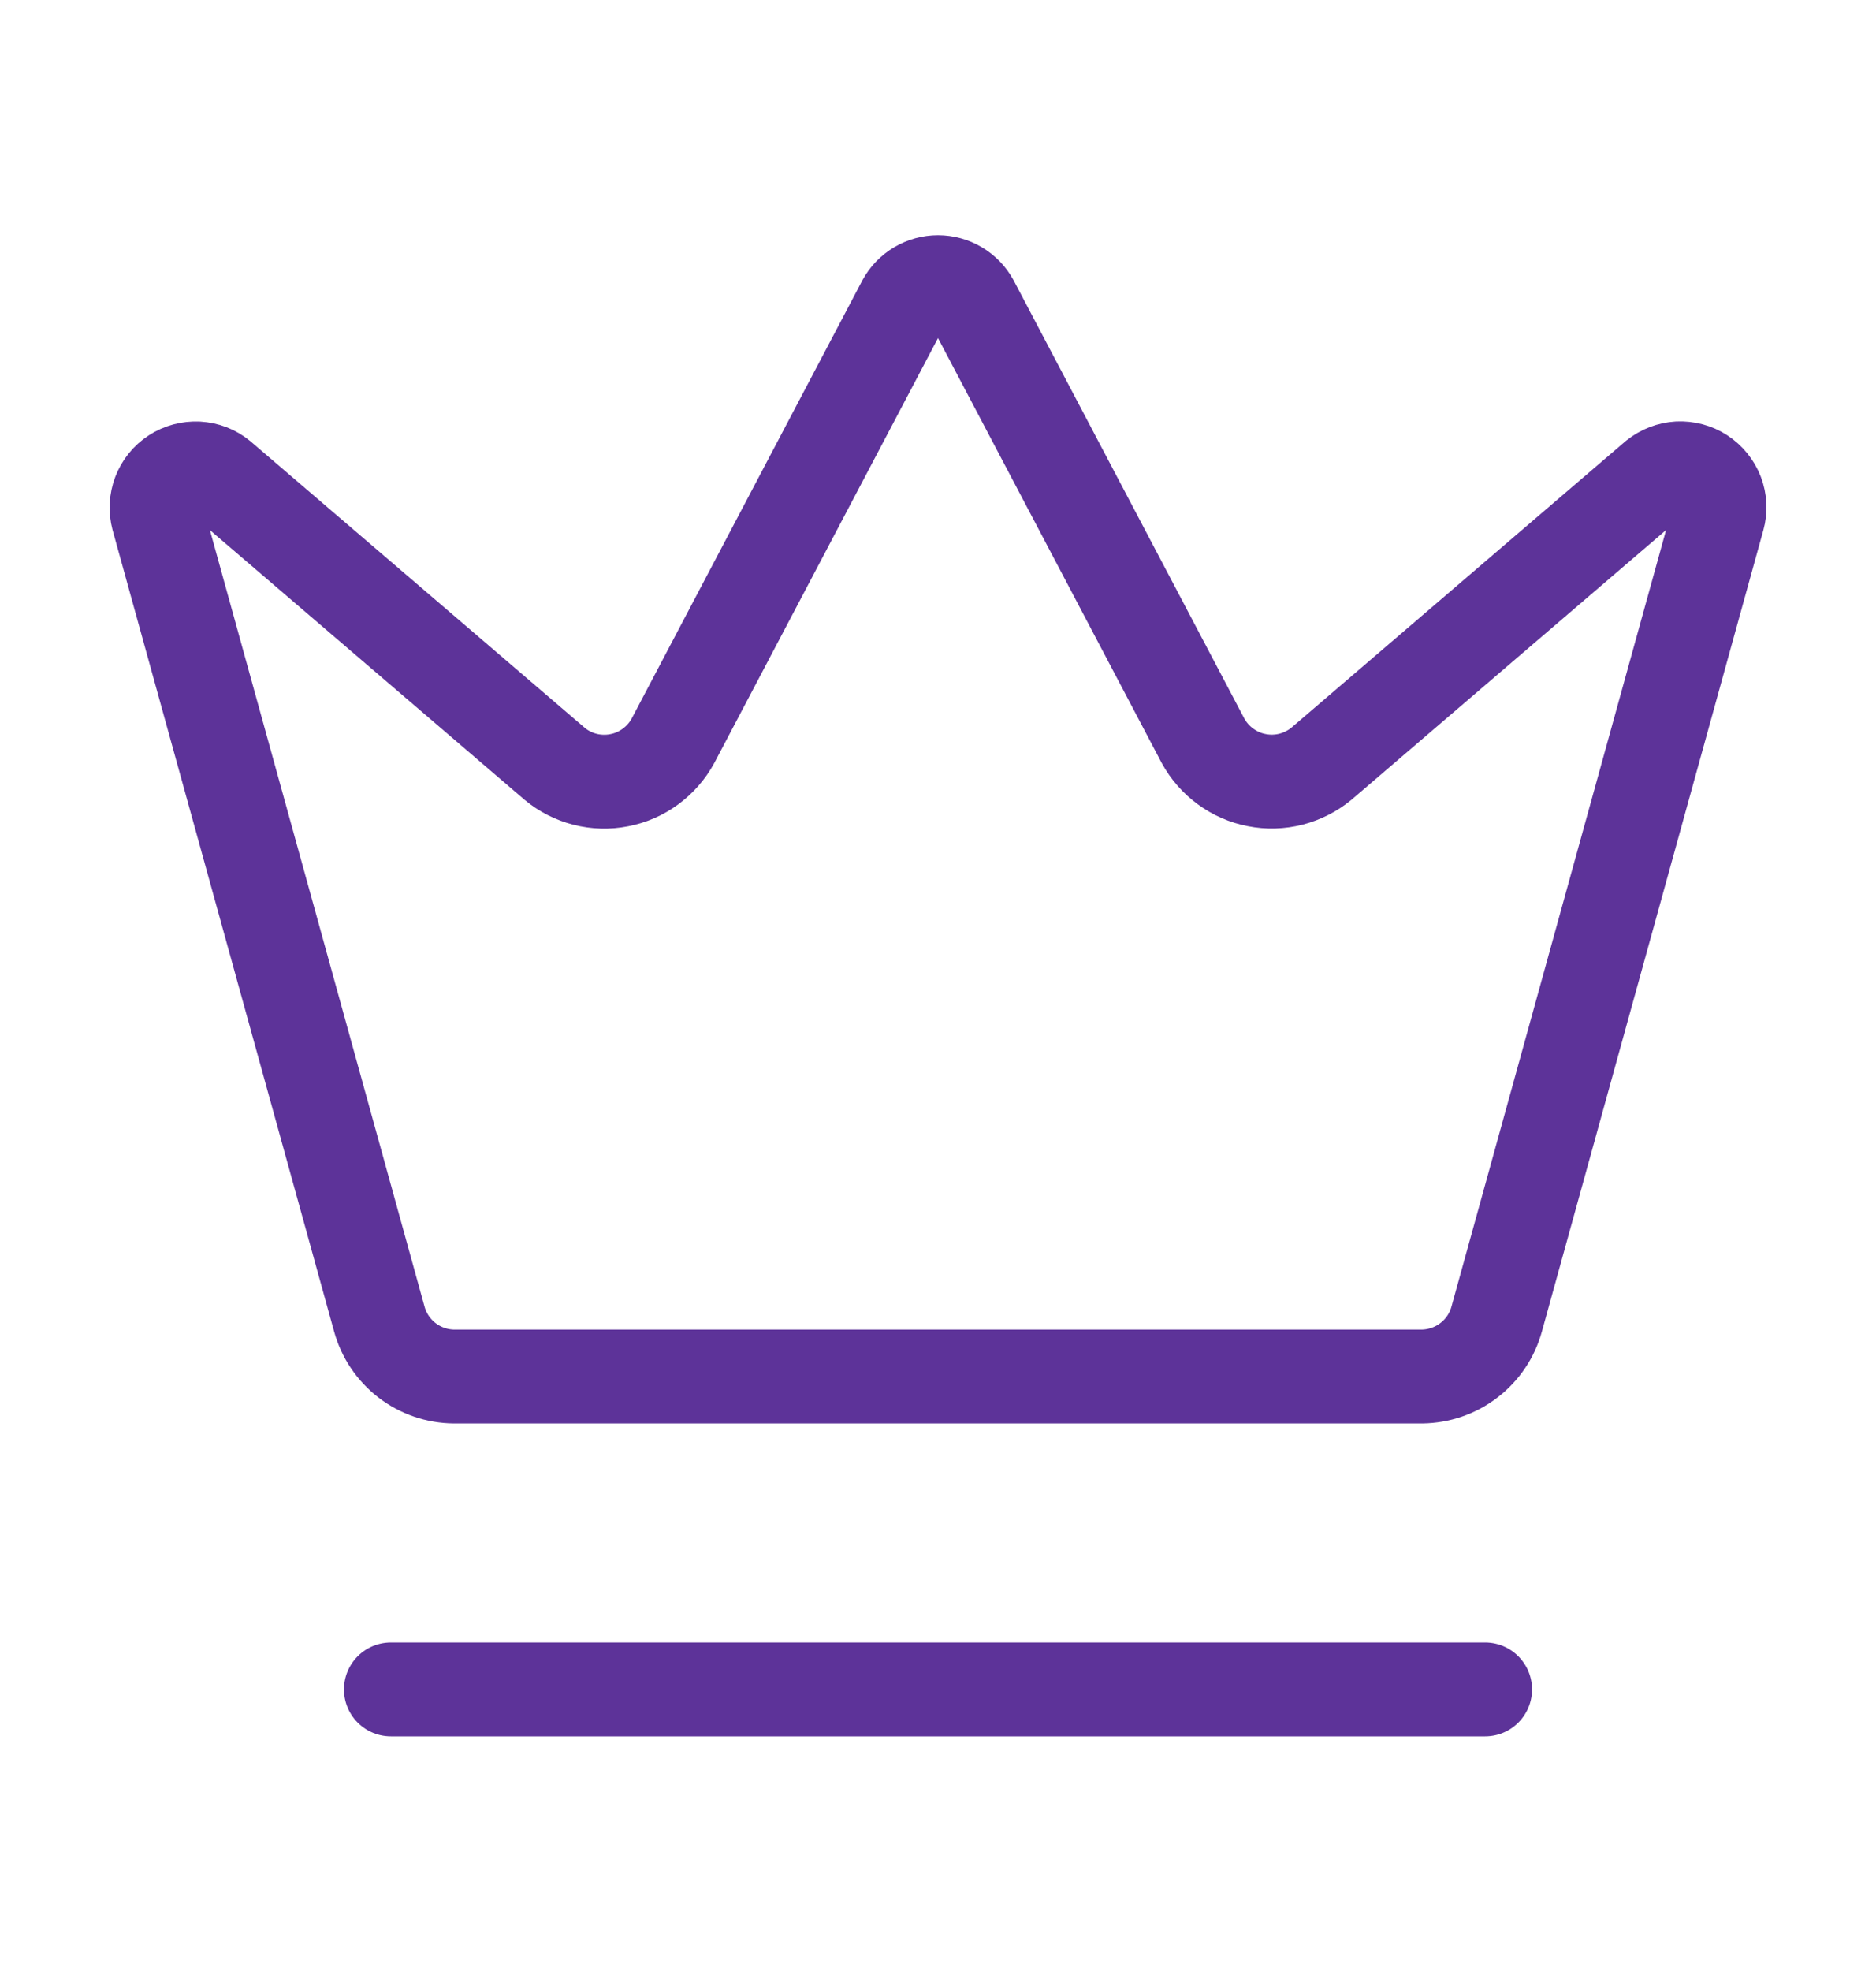 <svg width="20" height="21" viewBox="0 0 20 21" fill="none" xmlns="http://www.w3.org/2000/svg">
<path d="M4.167 18H15.833M9.635 3.222C9.671 3.156 9.724 3.102 9.788 3.064C9.852 3.026 9.925 3.006 10 3.006C10.075 3.006 10.148 3.026 10.212 3.064C10.276 3.102 10.329 3.156 10.365 3.222L12.825 7.892C12.884 8 12.966 8.094 13.065 8.166C13.164 8.239 13.278 8.289 13.399 8.312C13.52 8.336 13.644 8.332 13.763 8.302C13.882 8.271 13.993 8.215 14.088 8.137L17.652 5.083C17.721 5.028 17.805 4.995 17.893 4.99C17.981 4.986 18.069 5.009 18.142 5.057C18.216 5.105 18.273 5.176 18.305 5.258C18.336 5.34 18.341 5.431 18.317 5.516L15.956 14.054C15.908 14.229 15.804 14.383 15.66 14.493C15.516 14.604 15.34 14.664 15.159 14.666H4.842C4.66 14.665 4.484 14.604 4.34 14.494C4.196 14.383 4.092 14.229 4.044 14.054L1.683 5.517C1.66 5.431 1.665 5.341 1.696 5.259C1.728 5.176 1.784 5.106 1.858 5.058C1.932 5.01 2.019 4.987 2.107 4.991C2.196 4.996 2.28 5.028 2.348 5.084L5.912 8.137C6.006 8.216 6.117 8.272 6.237 8.303C6.356 8.333 6.48 8.337 6.601 8.313C6.722 8.29 6.836 8.24 6.935 8.167C7.034 8.094 7.116 8.001 7.175 7.892L9.635 3.222Z" stroke="#5D3399" stroke-linecap="round" stroke-linejoin="round"/>
</svg>
